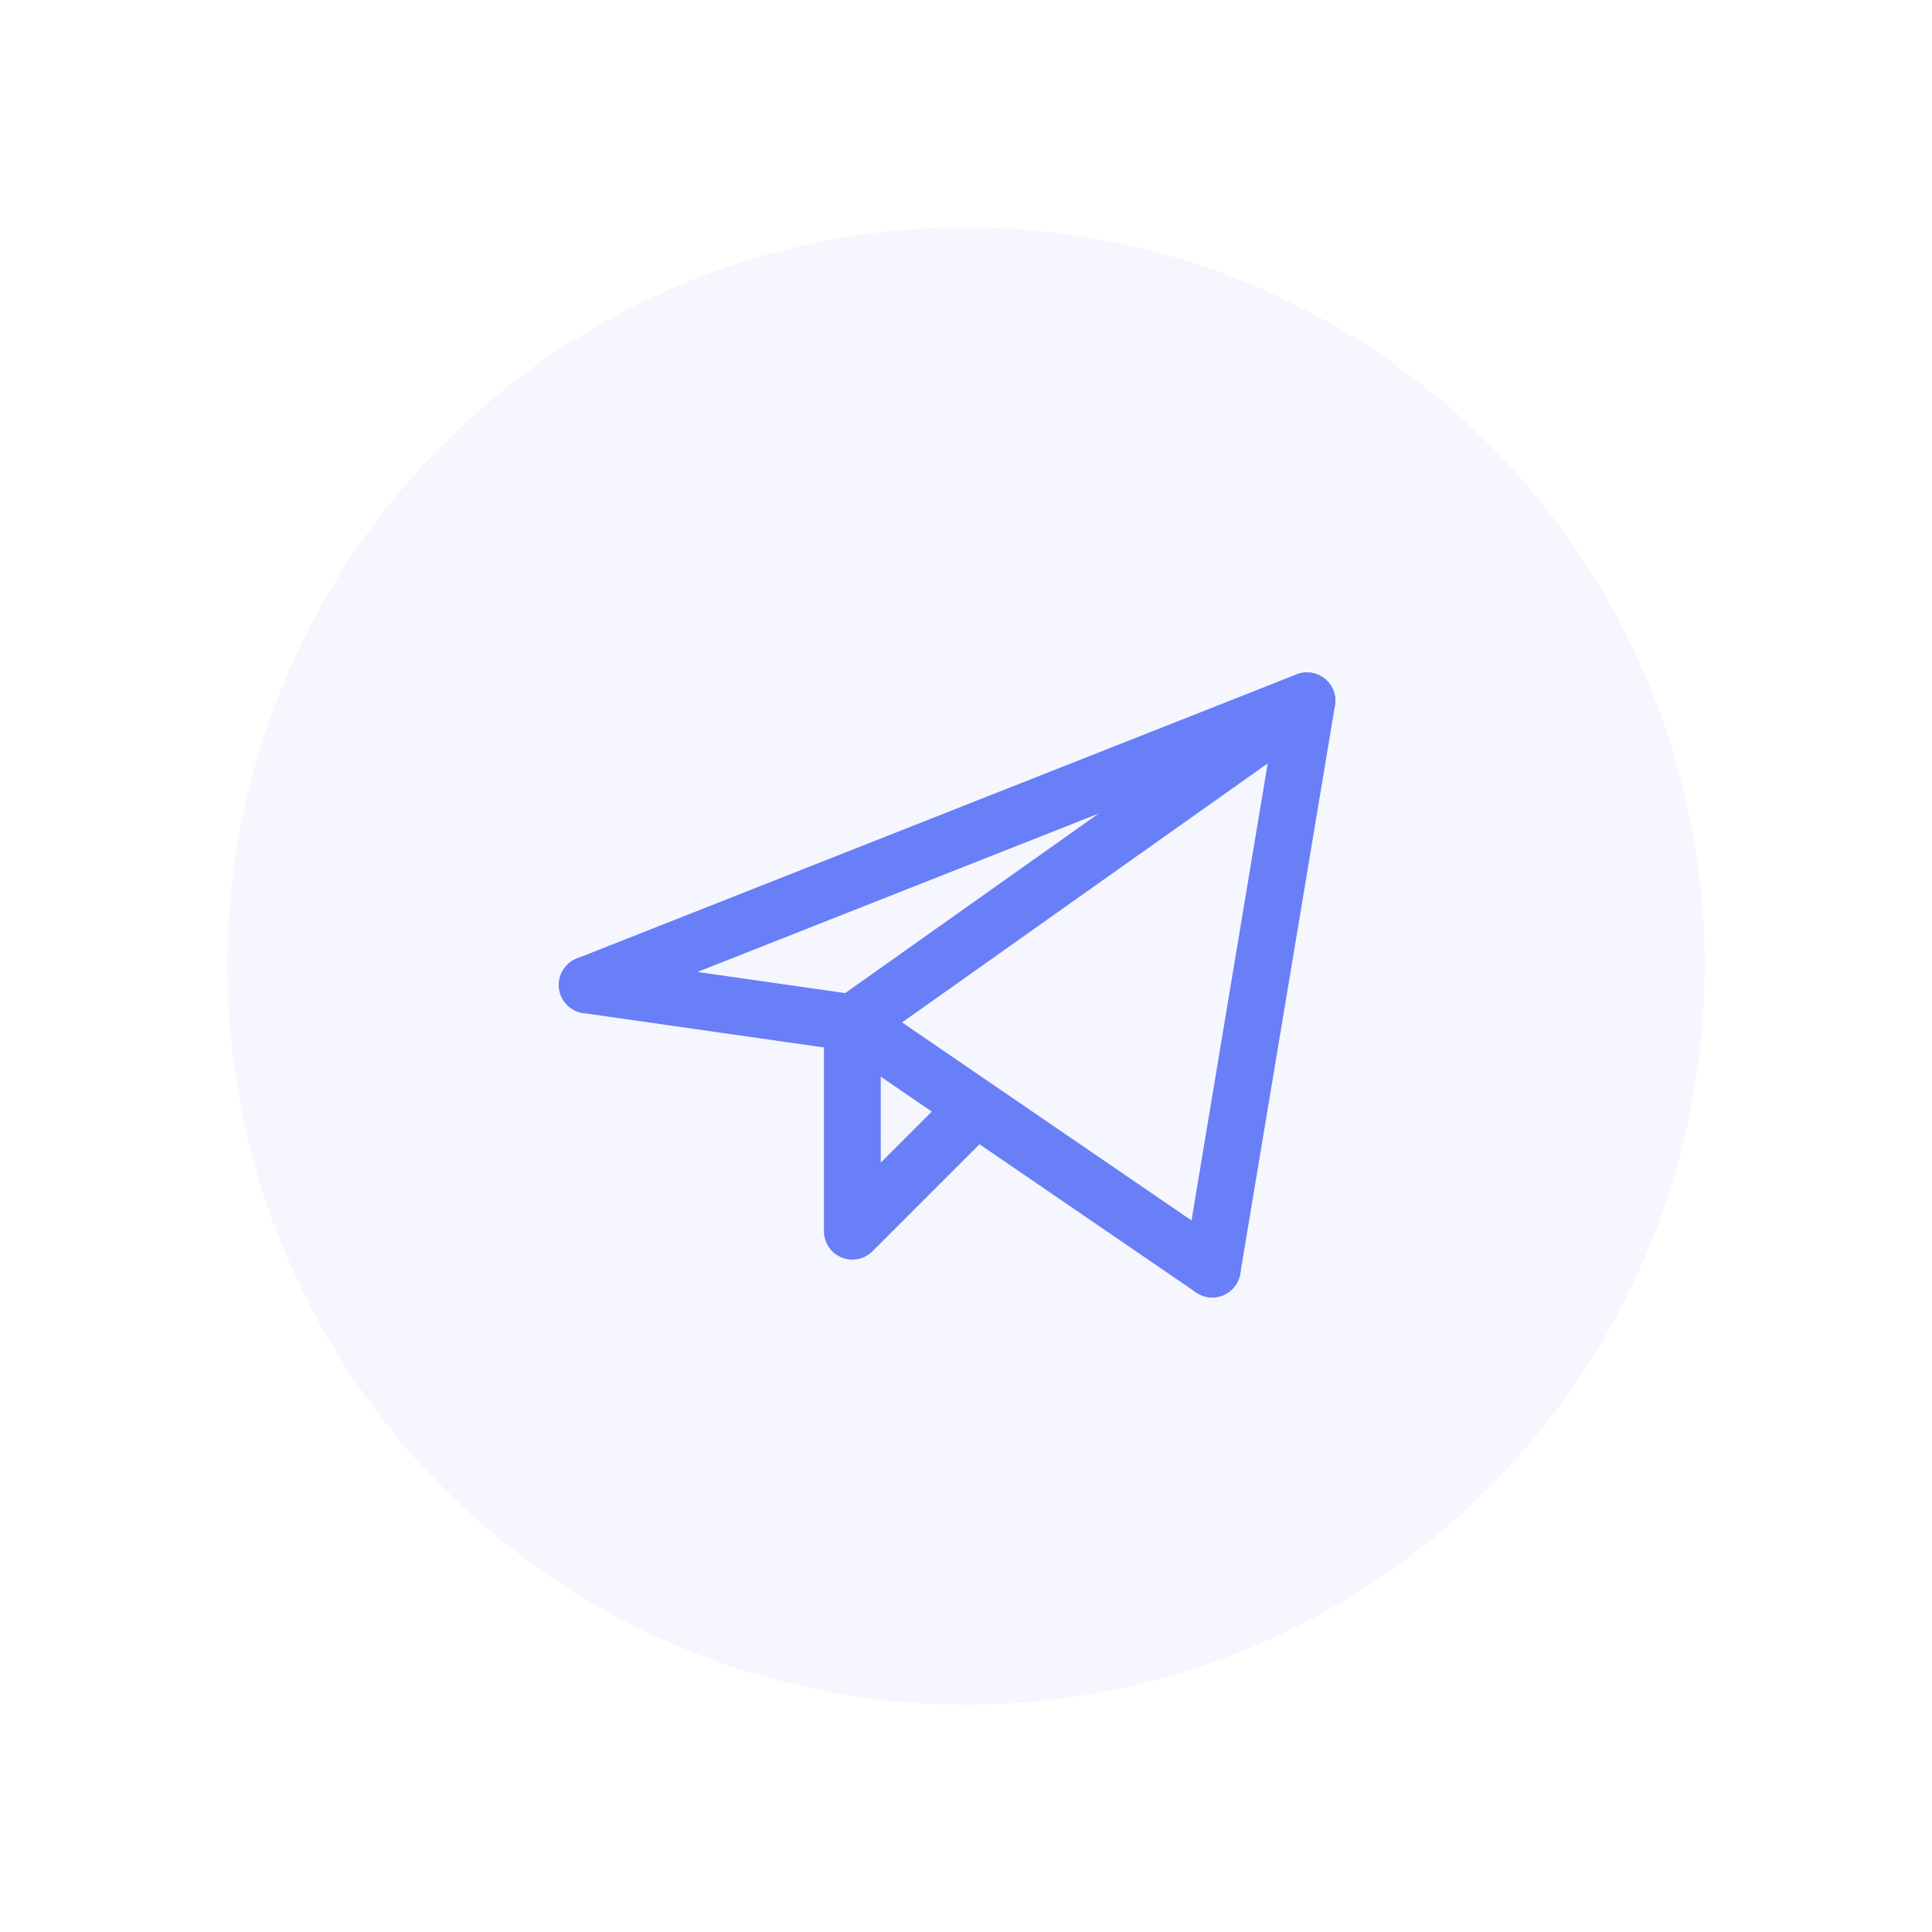 <svg width="34" height="34" viewBox="0 0 34 34" fill="none" xmlns="http://www.w3.org/2000/svg">
<g filter="url(#filter0_d_365_112)">
<circle cx="17" cy="17" r="13" fill="#F6F6FF"/>
</g>
<path d="M21.333 22.333L23 12.333L15 18" stroke="#687FF8" stroke-linecap="round" stroke-linejoin="round"/>
<path d="M23 12.333L10.334 17.333" stroke="#687FF8" stroke-linecap="round" stroke-linejoin="round"/>
<path d="M21.333 22.333L15 18" stroke="#687FF8" stroke-linecap="round" stroke-linejoin="round"/>
<path d="M10.334 17.333L15 18" stroke="#687FF8" stroke-linecap="round" stroke-linejoin="round"/>
<path d="M17 19.667L15 21.667V18" stroke="#687FF8" stroke-linecap="round" stroke-linejoin="round"/>
<defs>
<filter id="filter0_d_365_112" x="0" y="0" width="34" height="34" filterUnits="userSpaceOnUse" color-interpolation-filters="sRGB">
<feFlood flood-opacity="0" result="BackgroundImageFix"/>
<feColorMatrix in="SourceAlpha" type="matrix" values="0 0 0 0 0 0 0 0 0 0 0 0 0 0 0 0 0 0 127 0" result="hardAlpha"/>
<feOffset/>
<feGaussianBlur stdDeviation="2"/>
<feComposite in2="hardAlpha" operator="out"/>
<feColorMatrix type="matrix" values="0 0 0 0 0 0 0 0 0 0 0 0 0 0 0 0 0 0 0.08 0"/>
<feBlend mode="normal" in2="BackgroundImageFix" result="effect1_dropShadow_365_112"/>
<feBlend mode="normal" in="SourceGraphic" in2="effect1_dropShadow_365_112" result="shape"/>
</filter>
</defs>
</svg>
